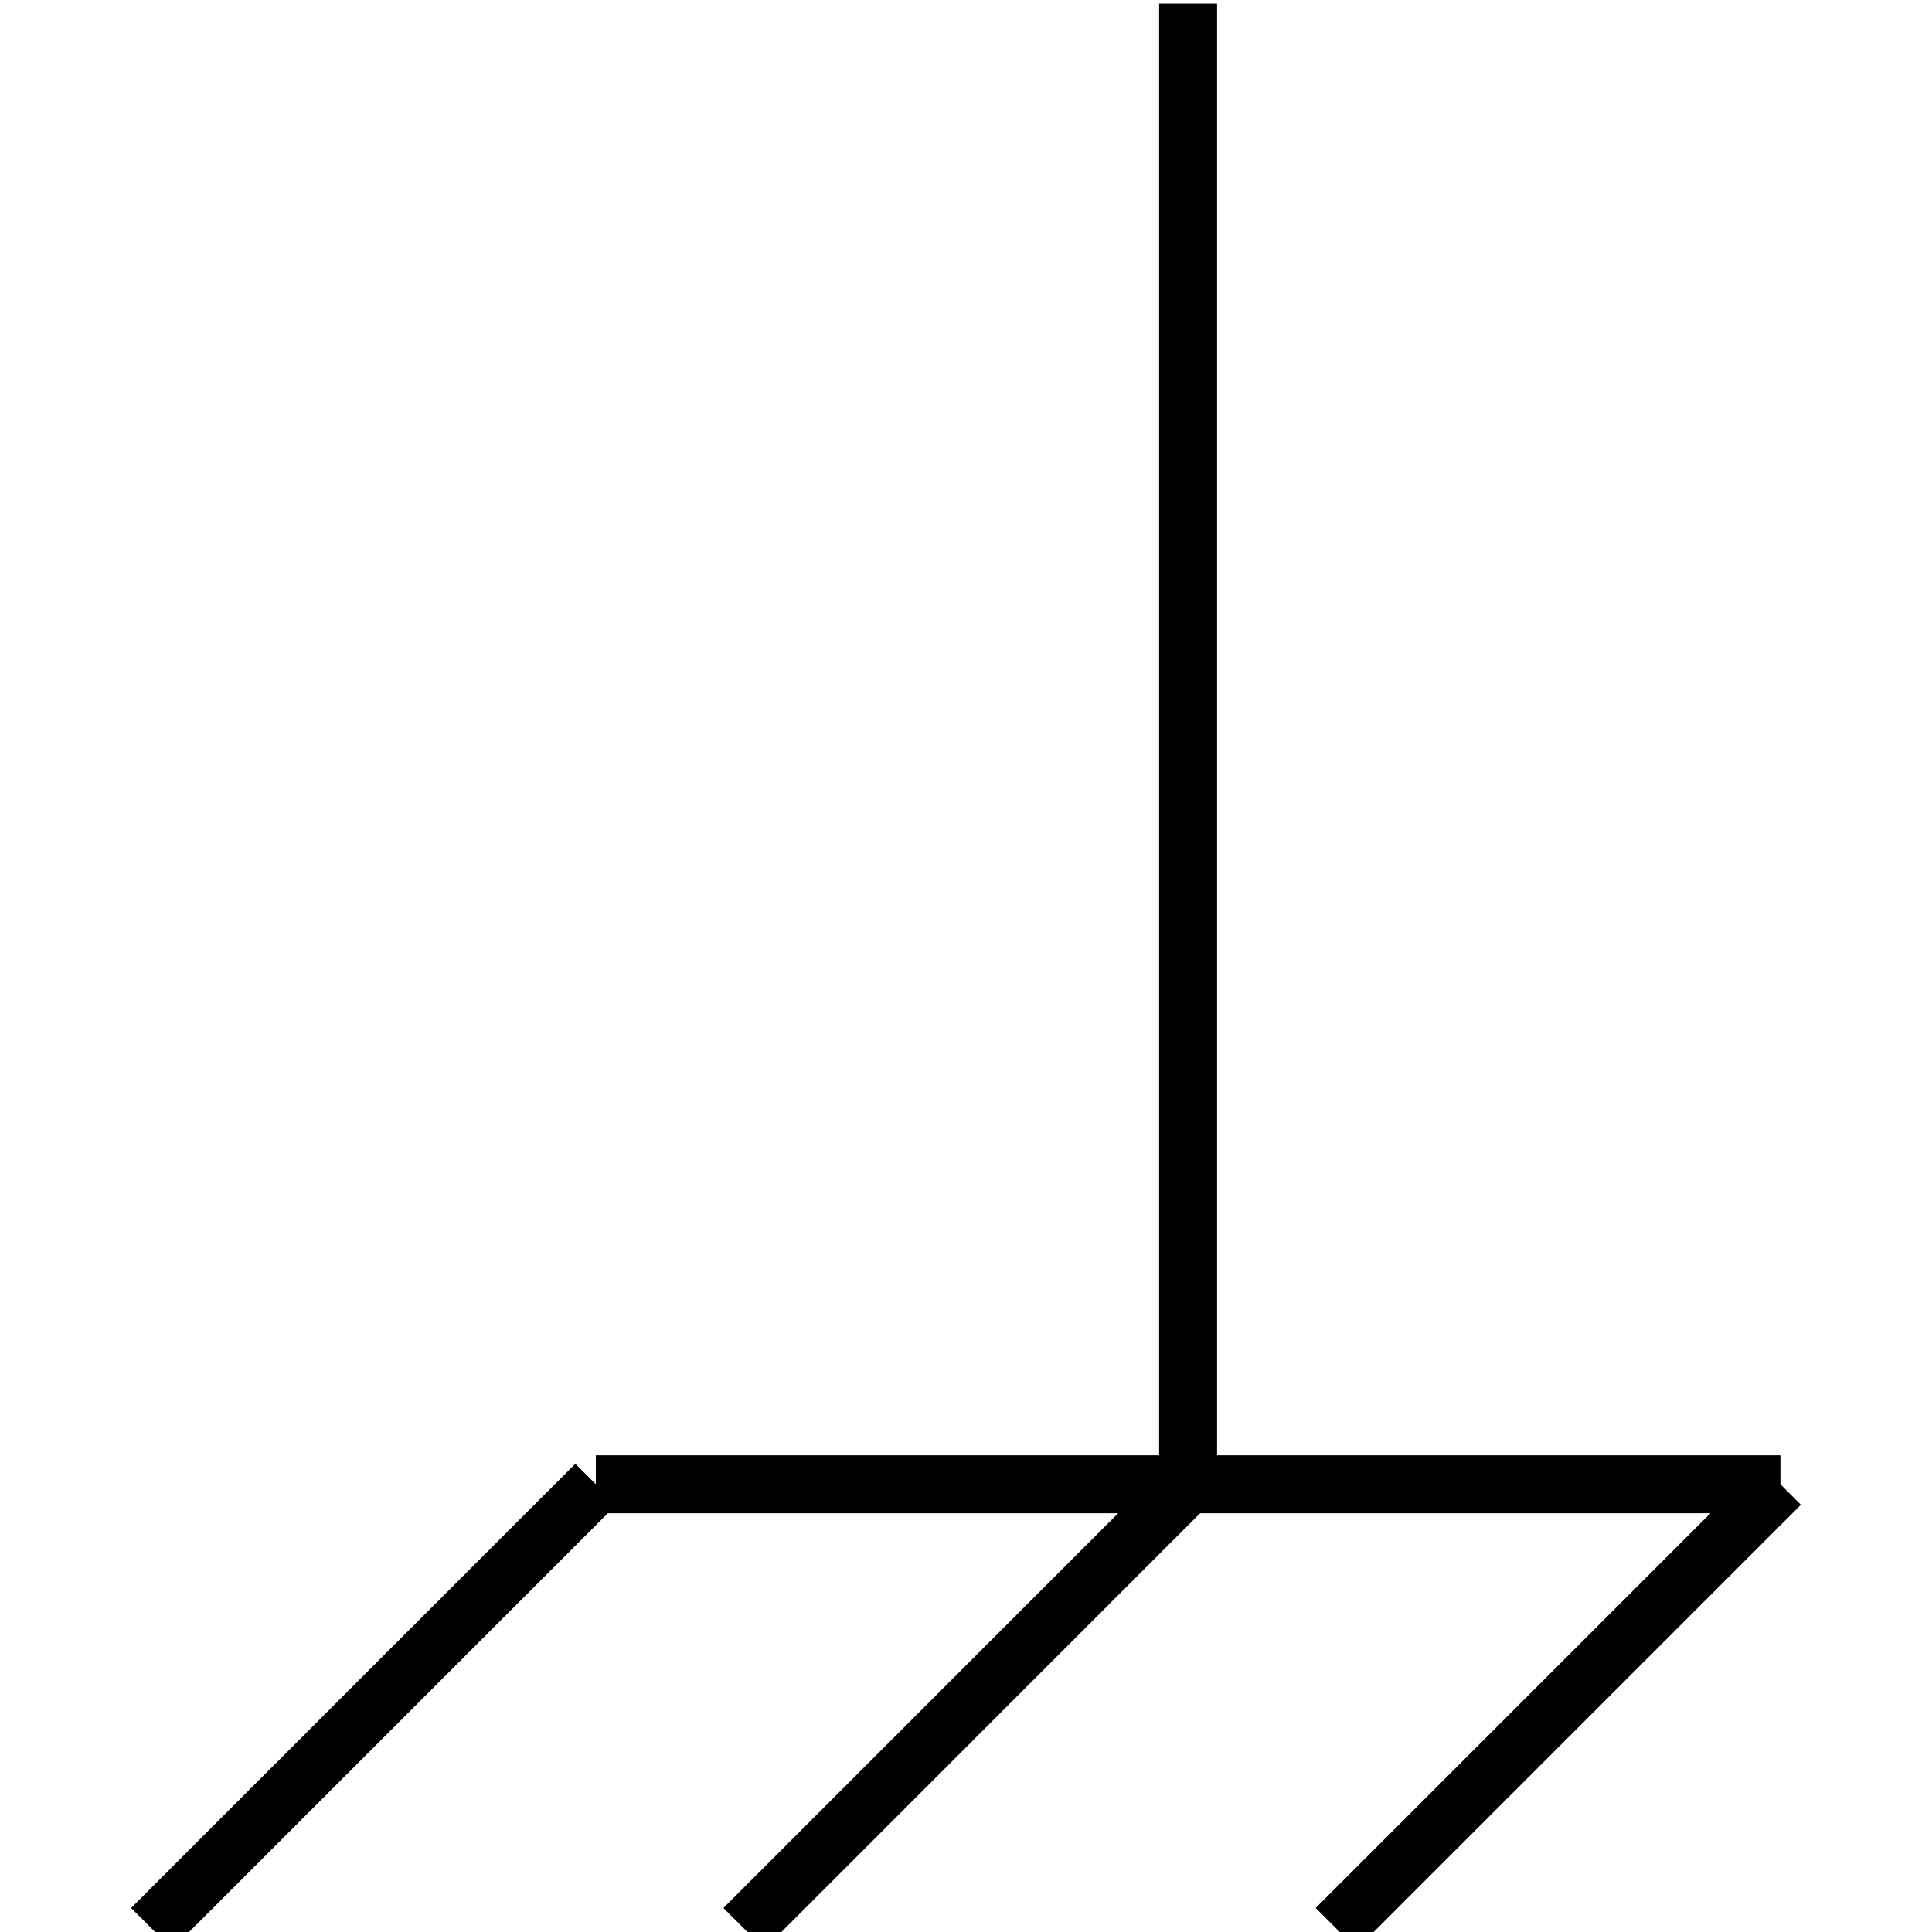 <?xml version="1.0" standalone="no"?><svg xmlns="http://www.w3.org/2000/svg" width="400.000" height="400.000" viewBox="0.0 0.0 400.000 400.000" version="1.1">
  <title>Produce by Acme CAD Converter</title>
  <desc>Produce by Acme CAD Converter</desc>
<g id="0" display="visible">
<g><path d="M123.36 307.3L31.39 399.27"
fill="none" stroke="black" stroke-width="12"/>
</g>
<g><path d="M245.98 307.3L154.02 399.27"
fill="none" stroke="black" stroke-width="12"/>
</g>
<g><path d="M368.61 307.3L276.64 399.27"
fill="none" stroke="black" stroke-width="12"/>
</g>
<g><path d="M123.36 307.3L368.61 307.3"
fill="none" stroke="black" stroke-width="12"/>
</g>
<g><path d="M245.98 307.3L245.98 0.73"
fill="none" stroke="black" stroke-width="12"/>
</g>
</g>
</svg>
